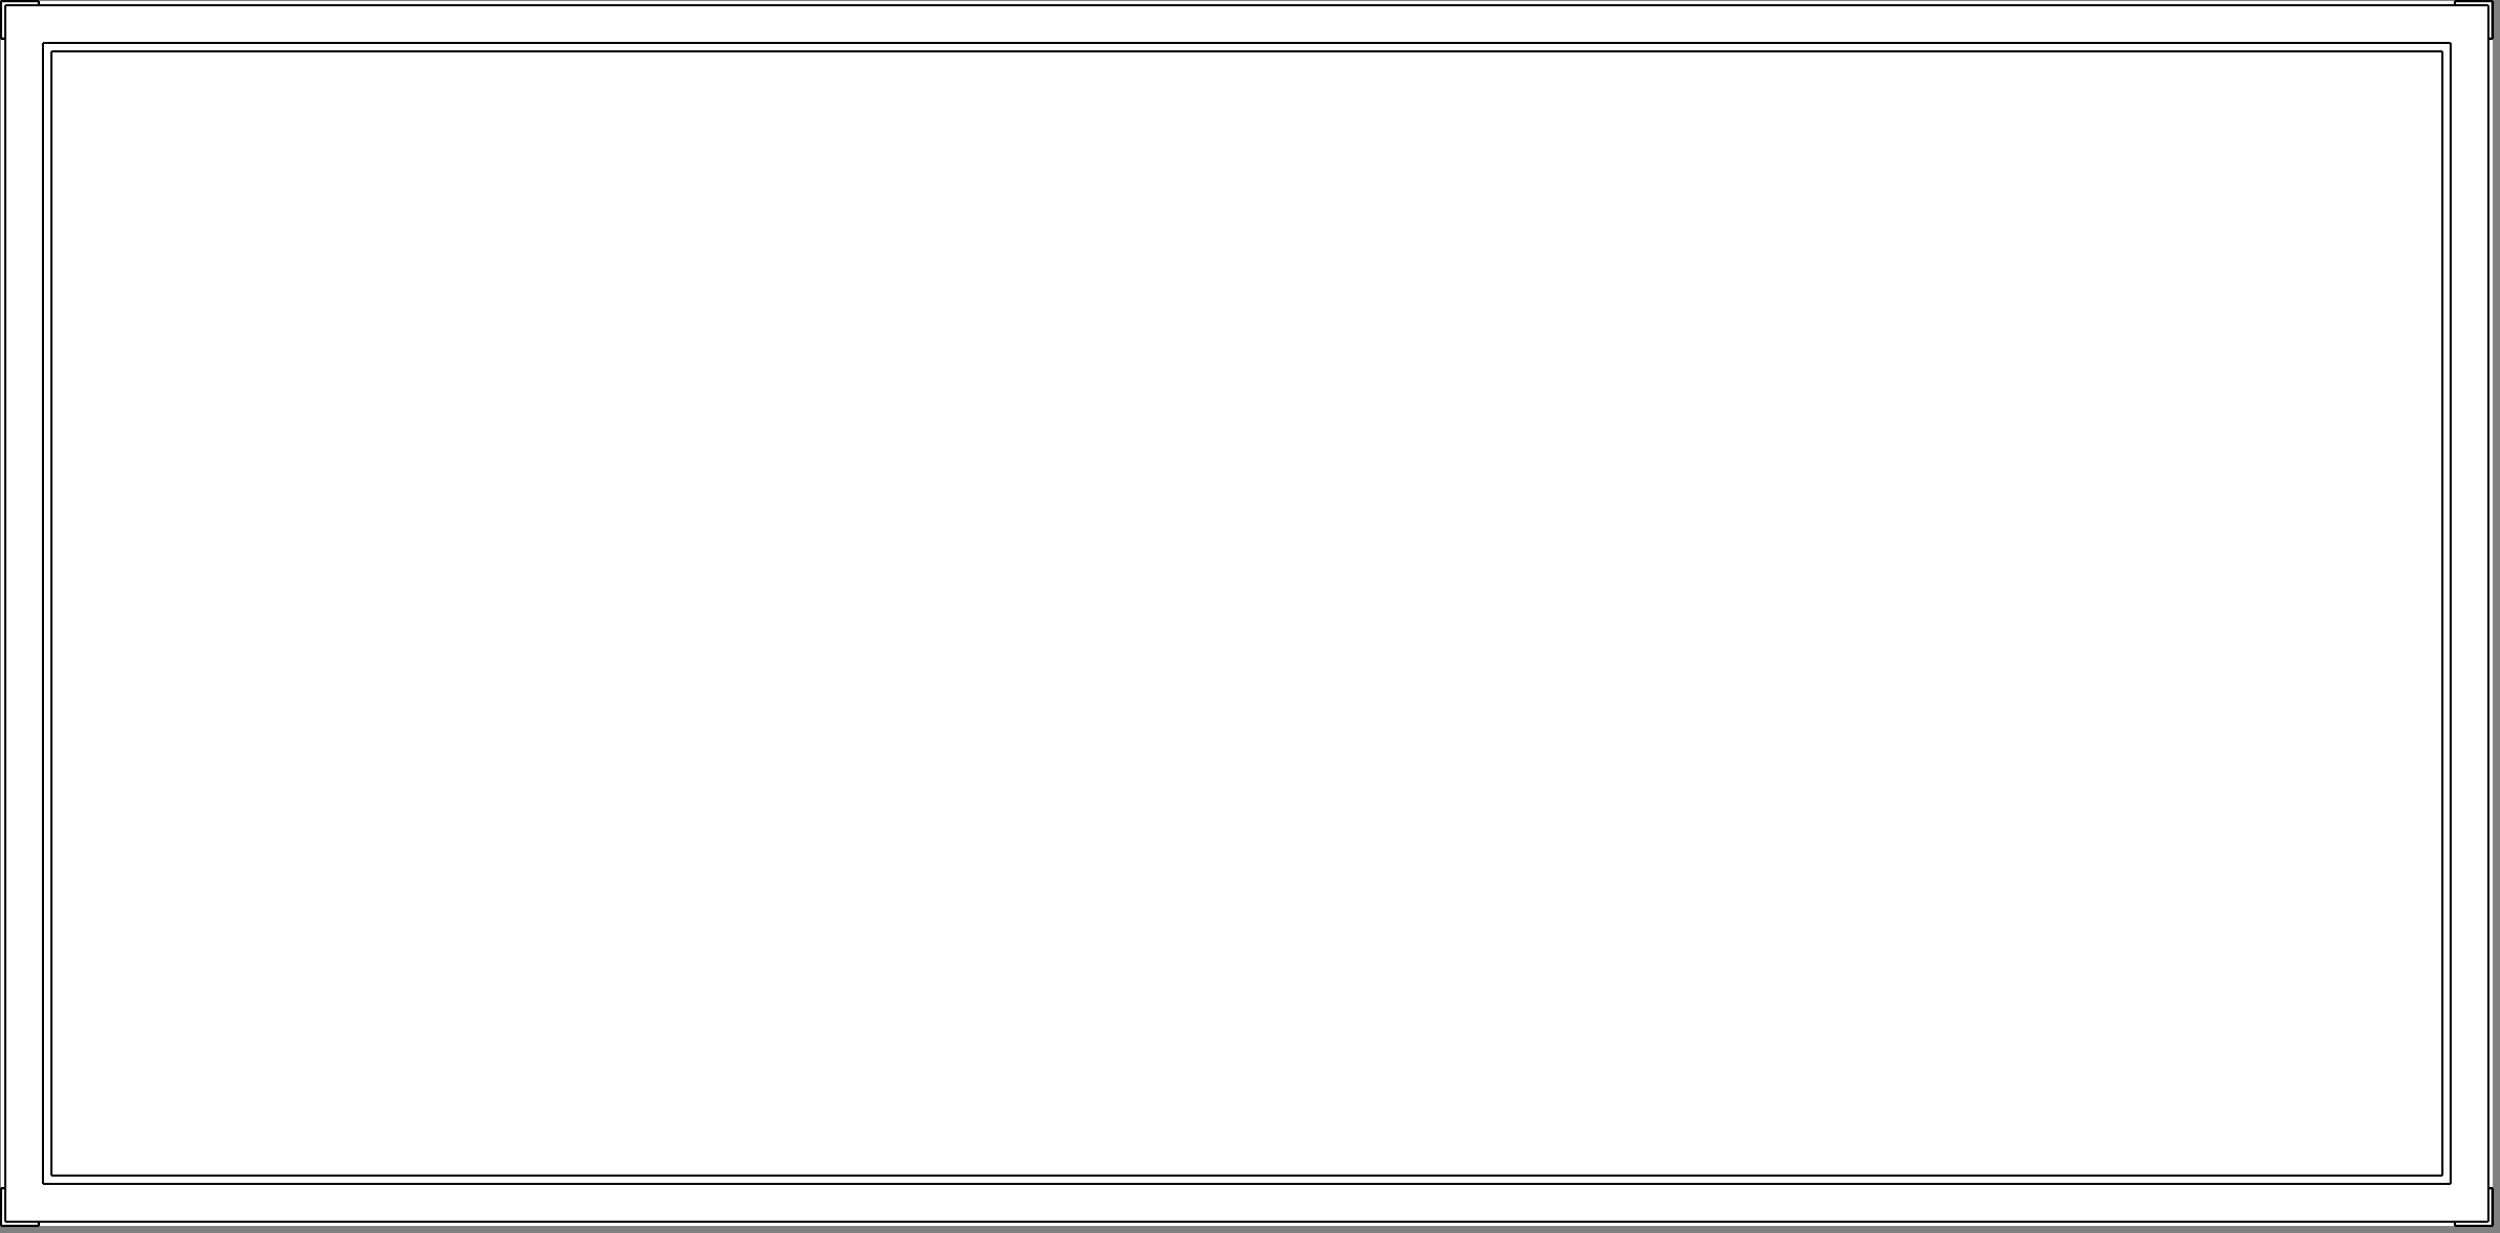 <svg width="298" height="147" viewBox="0 0 298 147" fill="none" xmlns="http://www.w3.org/2000/svg">
<rect x="0" y="0" width="298" height="147" fill="#808080" stroke="none"/>
<g clip-path="url(#clip0_1545_537)">
<path d="M0.12 0.13L0.12 146.13L297.12 146.13L297.12 0.13L0.12 0.13Z" fill="white"/>
<path d="M292.12 141.12L292.12 5.12" stroke="#010101" stroke-width="0.25" stroke-miterlimit="10"/>
<path d="M291.13 140.13L6.13 140.13" stroke="#010101" stroke-width="0.25" stroke-miterlimit="10"/>
<path d="M292.63 145.63L292.63 146.13" stroke="#010101" stroke-width="0.25" stroke-miterlimit="10"/>
<path d="M4.63 0.13L0.12 0.13" stroke="#010101" stroke-width="0.25" stroke-miterlimit="10"/>
<path d="M4.63 0.62L4.63 0.12" stroke="#010101" stroke-width="0.25" stroke-miterlimit="10"/>
<path d="M0.63 145.63L0.63 141.63" stroke="#010101" stroke-width="0.25" stroke-miterlimit="10"/>
<path d="M0.12 146.13L4.62 146.13" stroke="#010101" stroke-width="0.25" stroke-miterlimit="10"/>
<path d="M297.12 4.62L297.12 0.12" stroke="#010101" stroke-width="0.25" stroke-miterlimit="10"/>
<path d="M291.13 6.12L291.13 140.13" stroke="#010101" stroke-width="0.25" stroke-miterlimit="10"/>
<path d="M0.63 141.63L0.12 141.63" stroke="#010101" stroke-width="0.25" stroke-miterlimit="10"/>
<path d="M296.62 145.63L0.63 145.63" stroke="#010101" stroke-width="0.25" stroke-miterlimit="10"/>
<path d="M6.13 140.13L6.13 6.13" stroke="#010101" stroke-width="0.25" stroke-miterlimit="10"/>
<path d="M296.62 4.62L297.12 4.62" stroke="#010101" stroke-width="0.25" stroke-miterlimit="10"/>
<path d="M292.12 5.12L5.12 5.12" stroke="#010101" stroke-width="0.25" stroke-miterlimit="10"/>
<path d="M5.12 141.12L292.12 141.12" stroke="#010101" stroke-width="0.25" stroke-miterlimit="10"/>
<path d="M0.12 4.62L0.62 4.62" stroke="#010101" stroke-width="0.25" stroke-miterlimit="10"/>
<path d="M292.63 0.13L292.63 0.63" stroke="#010101" stroke-width="0.25" stroke-miterlimit="10"/>
<path d="M6.13 6.12L291.13 6.12" stroke="#010101" stroke-width="0.25" stroke-miterlimit="10"/>
<path d="M292.63 146.13L297.13 146.13" stroke="#010101" stroke-width="0.25" stroke-miterlimit="10"/>
<path d="M297.12 146.13L297.12 141.63" stroke="#010101" stroke-width="0.25" stroke-miterlimit="10"/>
<path d="M297.12 141.63L296.62 141.63" stroke="#010101" stroke-width="0.25" stroke-miterlimit="10"/>
<path d="M4.63 146.13L4.63 145.63" stroke="#010101" stroke-width="0.25" stroke-miterlimit="10"/>
<path d="M0.12 141.63L0.12 146.13" stroke="#010101" stroke-width="0.25" stroke-miterlimit="10"/>
<path d="M297.12 0.13L292.62 0.13" stroke="#010101" stroke-width="0.25" stroke-miterlimit="10"/>
<path d="M0.12 0.13L0.12 4.63" stroke="#010101" stroke-width="0.25" stroke-miterlimit="10"/>
<path d="M5.12 5.12L5.12 141.12" stroke="#010101" stroke-width="0.25" stroke-miterlimit="10"/>
<path d="M0.63 0.62L0.63 141.63" stroke="#010101" stroke-width="0.25" stroke-miterlimit="10"/>
<path d="M296.62 0.62L0.63 0.62" stroke="#010101" stroke-width="0.25" stroke-miterlimit="10"/>
<path d="M296.62 145.63L296.62 0.63" stroke="#010101" stroke-width="0.25" stroke-miterlimit="10"/>
<path d="M4.63 0.62L4.63 0.12" stroke="#010101" stroke-width="0.25" stroke-miterlimit="10"/>
<path d="M0.12 0.13L0.12 4.63" stroke="#010101" stroke-width="0.25" stroke-miterlimit="10"/>
<path d="M297.12 0.13L292.62 0.13" stroke="#010101" stroke-width="0.25" stroke-miterlimit="10"/>
<path d="M0.12 141.63L0.12 146.13" stroke="#010101" stroke-width="0.25" stroke-miterlimit="10"/>
<path d="M292.63 146.13L297.13 146.13" stroke="#010101" stroke-width="0.25" stroke-miterlimit="10"/>
<path d="M297.12 141.63L296.62 141.63" stroke="#010101" stroke-width="0.25" stroke-miterlimit="10"/>
<path d="M297.12 146.13L297.12 141.63" stroke="#010101" stroke-width="0.25" stroke-miterlimit="10"/>
<path d="M292.63 145.63L292.63 146.13" stroke="#010101" stroke-width="0.25" stroke-miterlimit="10"/>
<path d="M4.63 146.13L4.63 145.63" stroke="#010101" stroke-width="0.25" stroke-miterlimit="10"/>
<path d="M0.12 146.13L4.62 146.13" stroke="#010101" stroke-width="0.25" stroke-miterlimit="10"/>
<path d="M0.63 141.63L0.12 141.63" stroke="#010101" stroke-width="0.25" stroke-miterlimit="10"/>
<path d="M292.63 0.13L292.63 0.63" stroke="#010101" stroke-width="0.25" stroke-miterlimit="10"/>
<path d="M297.12 4.62L297.12 0.12" stroke="#010101" stroke-width="0.25" stroke-miterlimit="10"/>
<path d="M296.62 4.62L297.12 4.62" stroke="#010101" stroke-width="0.25" stroke-miterlimit="10"/>
<path d="M0.12 4.62L0.62 4.62" stroke="#010101" stroke-width="0.25" stroke-miterlimit="10"/>
<path d="M4.63 0.13L0.12 0.13" stroke="#010101" stroke-width="0.25" stroke-miterlimit="10"/>
</g>
<defs>
<clipPath id="clip0_1545_537">
<rect width="146.25" height="297.25" fill="white" transform="translate(0 146.25) rotate(-90)"/>
</clipPath>
</defs>
</svg>
